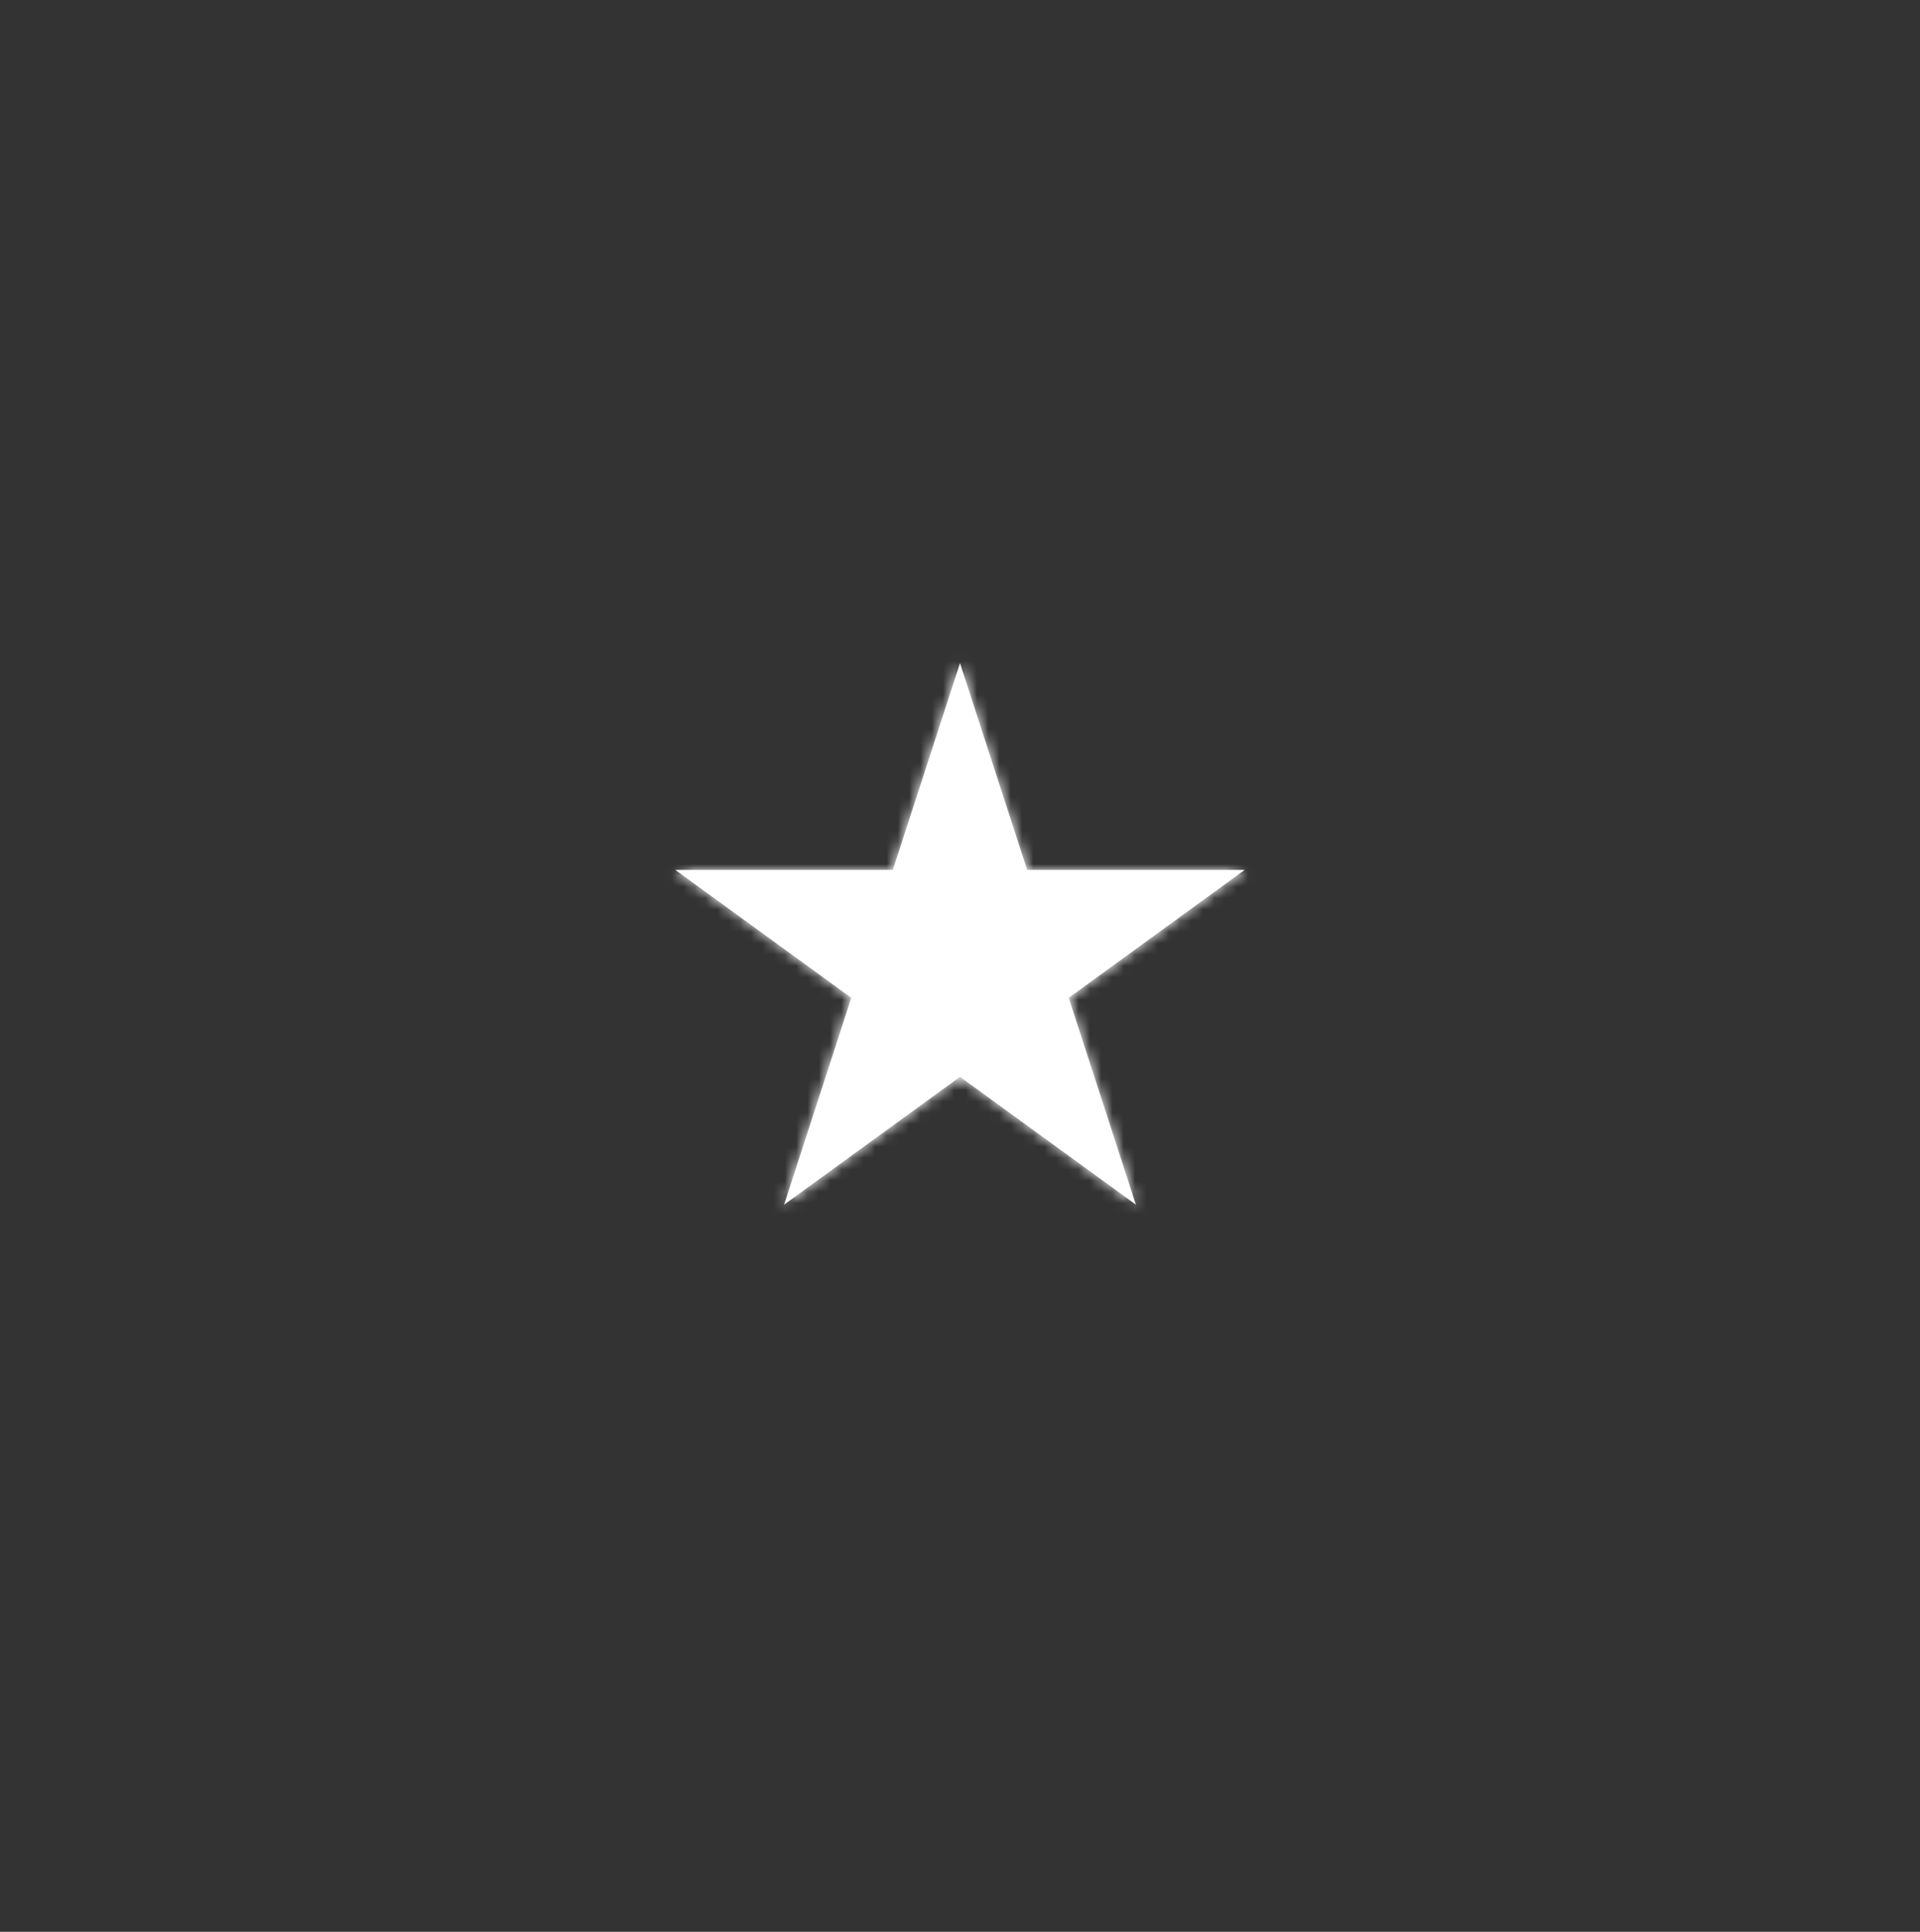 <svg width="170" height="171" viewBox="0 0 170 171" fill="none" xmlns="http://www.w3.org/2000/svg">
<rect x="0" y="0" width="170" height="171" fill="#333333" stroke="none"/>
<mask id="path-1-inside-1_110_453" fill="white">
<path d="M85 58.698L90.95 77.009H110.203L94.627 88.326L100.576 106.637L85 95.32L69.424 106.637L75.373 88.326L59.797 77.009H79.05L85 58.698Z"/>
</mask>
<path d="M85 58.698L90.95 77.009H110.203L94.627 88.326L100.576 106.637L85 95.32L69.424 106.637L75.373 88.326L59.797 77.009H79.05L85 58.698Z" fill="white"/>
<path d="M85 58.698L88.804 57.462L85 45.754L81.196 57.462L85 58.698ZM90.95 77.009L87.145 78.245L88.043 81.009H90.95V77.009ZM110.203 77.009L112.554 80.245L122.514 73.009H110.203V77.009ZM94.627 88.326L92.275 85.09L89.924 86.798L90.823 89.562L94.627 88.326ZM100.576 106.637L98.225 109.873L108.185 117.109L104.381 105.401L100.576 106.637ZM85 95.32L87.351 92.084L85 90.376L82.649 92.084L85 95.32ZM69.424 106.637L65.62 105.401L61.815 117.109L71.775 109.873L69.424 106.637ZM75.373 88.326L79.177 89.562L80.076 86.798L77.725 85.09L75.373 88.326ZM59.797 77.009V73.009H47.486L57.446 80.245L59.797 77.009ZM79.05 77.009V81.009H81.957L82.855 78.245L79.05 77.009ZM81.196 59.934L87.145 78.245L94.754 75.773L88.804 57.462L81.196 59.934ZM90.95 81.009H110.203V73.009H90.95V81.009ZM107.852 73.773L92.275 85.09L96.978 91.562L112.554 80.245L107.852 73.773ZM90.823 89.562L96.772 107.873L104.381 105.401L98.431 87.09L90.823 89.562ZM102.927 103.401L87.351 92.084L82.649 98.556L98.225 109.873L102.927 103.401ZM82.649 92.084L67.073 103.401L71.775 109.873L87.351 98.556L82.649 92.084ZM73.228 107.873L79.177 89.562L71.569 87.09L65.62 105.401L73.228 107.873ZM77.725 85.09L62.148 73.773L57.446 80.245L73.022 91.562L77.725 85.09ZM59.797 81.009H79.05V73.009H59.797V81.009ZM82.855 78.245L88.804 59.934L81.196 57.462L75.246 75.773L82.855 78.245Z" fill="white" mask="url(#path-1-inside-1_110_453)"/>
</svg>
